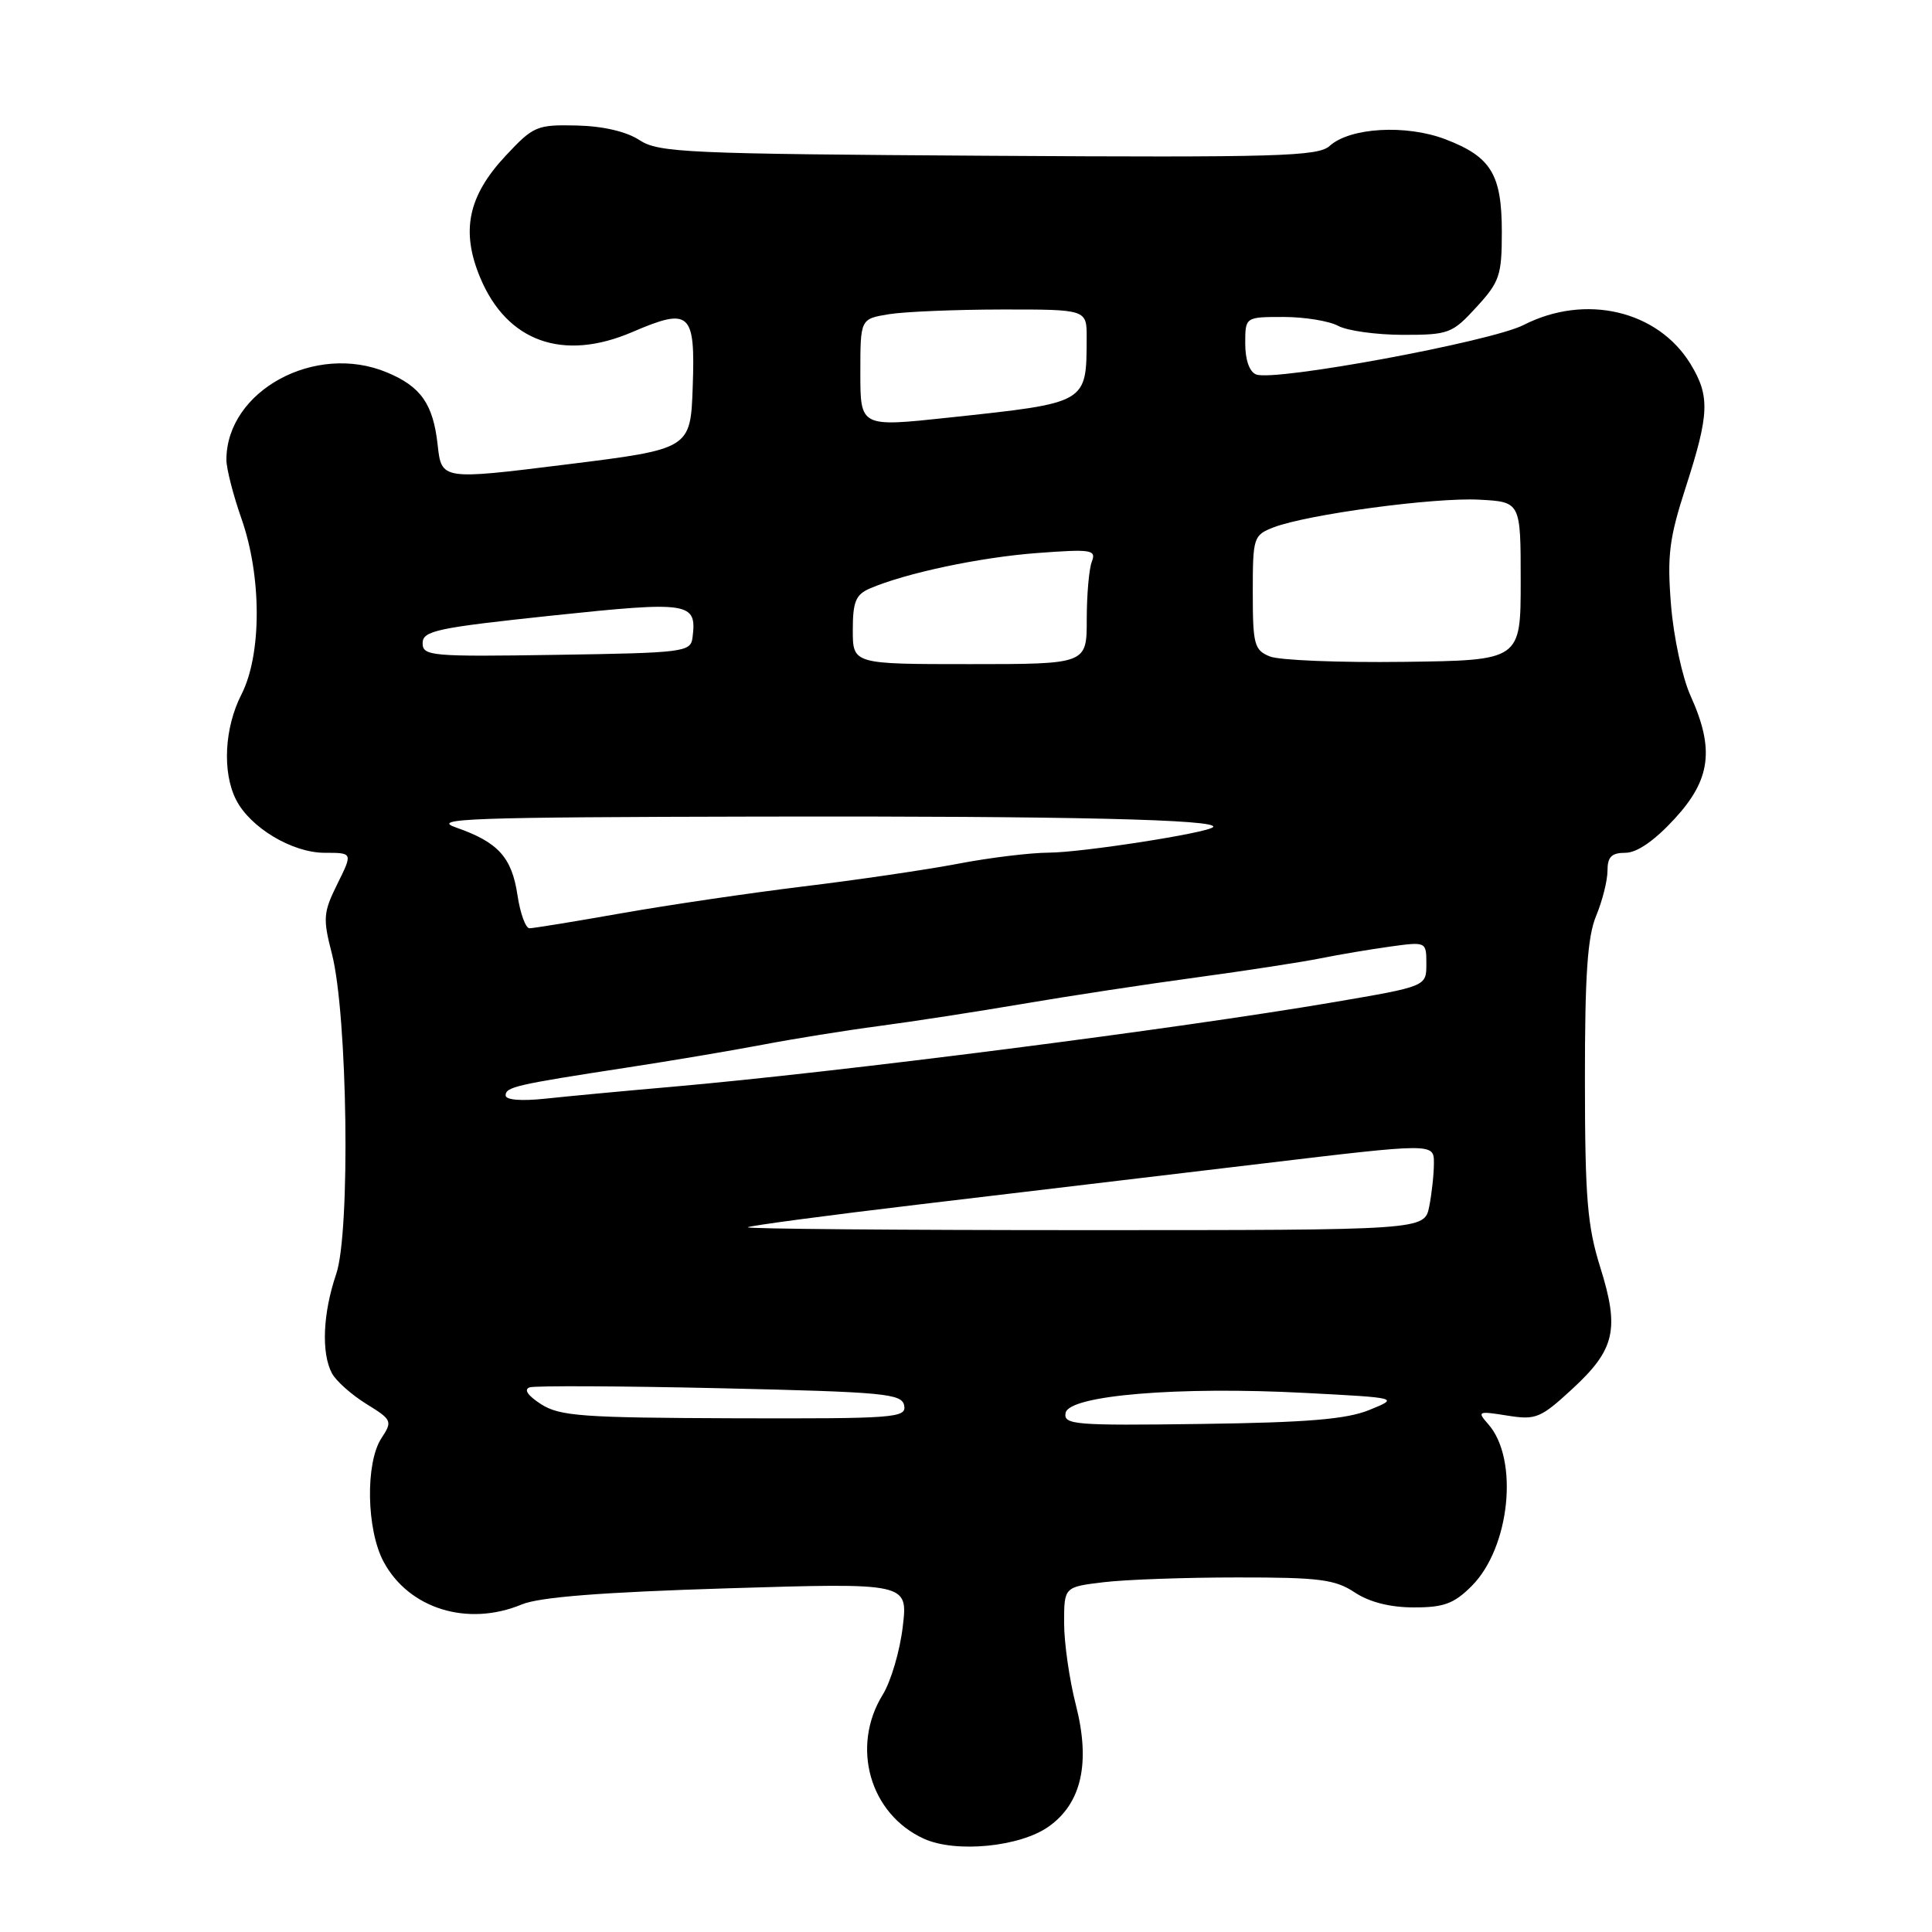 <?xml version="1.0" encoding="UTF-8" standalone="no"?>
<!DOCTYPE svg PUBLIC "-//W3C//DTD SVG 1.1//EN" "http://www.w3.org/Graphics/SVG/1.1/DTD/svg11.dtd" >
<svg xmlns="http://www.w3.org/2000/svg" xmlns:xlink="http://www.w3.org/1999/xlink" version="1.1" viewBox="0 0 256 256">
 <g >
 <path fill="currentColor"
d=" M 138.97 242.02 C 143.33 238.92 144.52 233.56 142.55 225.88 C 141.70 222.56 141.00 217.69 141.00 215.06 C 141.00 210.28 141.00 210.28 146.25 209.65 C 149.14 209.30 157.12 209.02 164.00 209.02 C 174.80 209.01 176.91 209.28 179.50 211.00 C 181.45 212.29 184.19 212.99 187.33 212.99 C 191.30 213.00 192.66 212.50 195.00 210.16 C 200.09 205.07 201.29 193.34 197.20 188.71 C 195.70 187.01 195.83 186.95 199.71 187.57 C 203.51 188.18 204.12 187.93 208.34 184.04 C 214.00 178.82 214.62 176.15 212.05 167.95 C 210.33 162.47 210.02 158.75 210.01 143.22 C 210.00 129.21 210.35 124.10 211.50 121.35 C 212.32 119.37 213.00 116.69 213.00 115.38 C 213.00 113.54 213.54 113.00 215.37 113.00 C 216.90 113.00 219.21 111.41 221.87 108.52 C 226.69 103.30 227.21 99.27 224.00 92.18 C 222.92 89.80 221.76 84.40 221.42 80.18 C 220.89 73.59 221.17 71.36 223.39 64.50 C 226.50 54.86 226.59 52.49 224.01 48.24 C 219.67 41.13 210.07 38.88 201.87 43.07 C 197.54 45.27 168.92 50.57 166.45 49.62 C 165.56 49.28 165.00 47.69 165.00 45.53 C 165.00 42.00 165.00 42.00 170.07 42.00 C 172.85 42.00 176.11 42.53 177.32 43.18 C 178.52 43.83 182.37 44.36 185.88 44.37 C 191.96 44.37 192.43 44.20 195.63 40.70 C 198.71 37.35 199.00 36.49 199.00 30.74 C 199.00 23.10 197.58 20.77 191.51 18.45 C 186.31 16.47 178.88 16.89 176.18 19.34 C 174.65 20.72 169.34 20.88 130.97 20.64 C 91.00 20.39 87.28 20.23 84.74 18.57 C 83.01 17.43 79.91 16.71 76.42 16.63 C 71.13 16.51 70.68 16.70 67.00 20.64 C 62.02 25.97 61.05 30.60 63.62 36.77 C 67.16 45.28 74.60 47.95 83.80 43.99 C 91.44 40.71 92.14 41.34 91.79 51.23 C 91.50 59.50 91.50 59.50 75.00 61.55 C 58.50 63.60 58.50 63.60 57.99 58.93 C 57.39 53.53 55.77 51.22 51.28 49.35 C 41.78 45.37 30.00 51.78 30.00 60.93 C 30.00 62.09 30.90 65.61 32.00 68.74 C 34.69 76.40 34.69 86.72 32.00 92.00 C 29.73 96.44 29.43 102.32 31.28 105.97 C 33.15 109.66 38.72 113.00 43.02 113.00 C 46.75 113.00 46.75 113.00 44.70 117.13 C 42.83 120.91 42.77 121.70 43.98 126.38 C 46.06 134.49 46.45 163.24 44.55 168.81 C 42.78 174.01 42.55 179.29 43.99 181.98 C 44.53 182.99 46.58 184.81 48.53 186.02 C 51.95 188.13 52.03 188.31 50.54 190.57 C 48.40 193.85 48.55 202.69 50.83 206.94 C 54.17 213.17 61.96 215.58 69.13 212.60 C 71.49 211.62 79.66 210.98 96.40 210.46 C 120.31 209.73 120.31 209.73 119.62 215.54 C 119.25 218.74 118.05 222.80 116.97 224.55 C 112.71 231.45 115.25 240.38 122.42 243.64 C 126.64 245.56 135.16 244.73 138.97 242.02 Z  M 141.20 187.21 C 141.64 184.89 156.12 183.68 172.94 184.57 C 185.39 185.22 185.39 185.22 181.44 186.83 C 178.42 188.06 173.24 188.49 159.18 188.68 C 142.35 188.91 140.89 188.79 141.20 187.21 Z  M 71.69 186.06 C 69.92 184.92 69.37 184.10 70.19 183.83 C 70.91 183.60 82.29 183.65 95.49 183.95 C 117.29 184.45 119.51 184.66 119.81 186.25 C 120.12 187.88 118.54 187.99 97.32 187.93 C 77.14 187.86 74.18 187.65 71.69 186.06 Z  M 99.08 162.62 C 99.31 162.42 109.62 161.04 122.00 159.57 C 134.38 158.10 154.74 155.68 167.25 154.18 C 190.00 151.46 190.00 151.46 190.00 154.11 C 190.00 155.56 189.72 158.16 189.38 159.87 C 188.75 163.00 188.75 163.00 143.71 163.00 C 118.94 163.00 98.85 162.83 99.08 162.62 Z  M 67.00 145.15 C 67.00 144.03 68.35 143.72 83.00 141.47 C 88.78 140.59 96.88 139.22 101.00 138.44 C 105.12 137.65 112.10 136.53 116.50 135.95 C 120.90 135.37 129.45 134.05 135.50 133.02 C 141.55 131.99 151.90 130.41 158.50 129.52 C 165.10 128.62 172.53 127.48 175.00 126.98 C 177.47 126.48 181.64 125.78 184.25 125.42 C 188.99 124.77 189.00 124.78 189.00 127.74 C 189.00 130.70 189.00 130.70 176.75 132.79 C 155.80 136.36 111.10 142.08 89.00 144.01 C 82.67 144.56 75.14 145.27 72.25 145.58 C 69.06 145.92 67.00 145.75 67.00 145.15 Z  M 68.57 118.62 C 67.82 113.59 66.00 111.59 60.43 109.65 C 56.99 108.46 62.03 108.28 101.00 108.20 C 141.58 108.12 161.74 108.59 160.73 109.60 C 159.95 110.38 143.35 112.96 139.00 112.98 C 136.53 112.99 131.10 113.65 126.94 114.45 C 122.79 115.24 113.56 116.60 106.44 117.46 C 99.33 118.33 88.46 119.93 82.30 121.02 C 76.14 122.11 70.67 123.00 70.16 123.00 C 69.65 123.00 68.93 121.03 68.57 118.62 Z  M 113.00 83.48 C 113.00 79.74 113.39 78.79 115.25 77.98 C 119.99 75.94 129.82 73.85 137.42 73.28 C 144.65 72.74 145.28 72.84 144.67 74.43 C 144.30 75.38 144.00 78.83 144.00 82.08 C 144.00 88.00 144.00 88.00 128.50 88.00 C 113.00 88.00 113.00 88.00 113.00 83.48 Z  M 168.25 86.98 C 166.20 86.14 166.00 85.41 166.00 78.51 C 166.00 71.19 166.09 70.92 168.75 69.88 C 173.18 68.17 190.03 65.89 196.00 66.21 C 201.50 66.50 201.50 66.50 201.50 77.00 C 201.50 87.50 201.50 87.50 186.00 87.70 C 177.47 87.81 169.49 87.49 168.25 86.98 Z  M 56.00 85.22 C 56.00 83.58 57.86 83.19 73.12 81.57 C 91.45 79.64 92.36 79.78 91.76 84.50 C 91.51 86.40 90.64 86.51 73.75 86.77 C 57.12 87.03 56.00 86.93 56.00 85.22 Z  M 114.00 49.43 C 114.00 42.26 114.00 42.26 117.75 41.64 C 119.81 41.30 126.56 41.02 132.75 41.01 C 144.00 41.00 144.00 41.00 143.99 44.75 C 143.95 53.51 144.23 53.35 125.66 55.34 C 114.00 56.59 114.00 56.59 114.00 49.43 Z "/>
</g>
</svg>